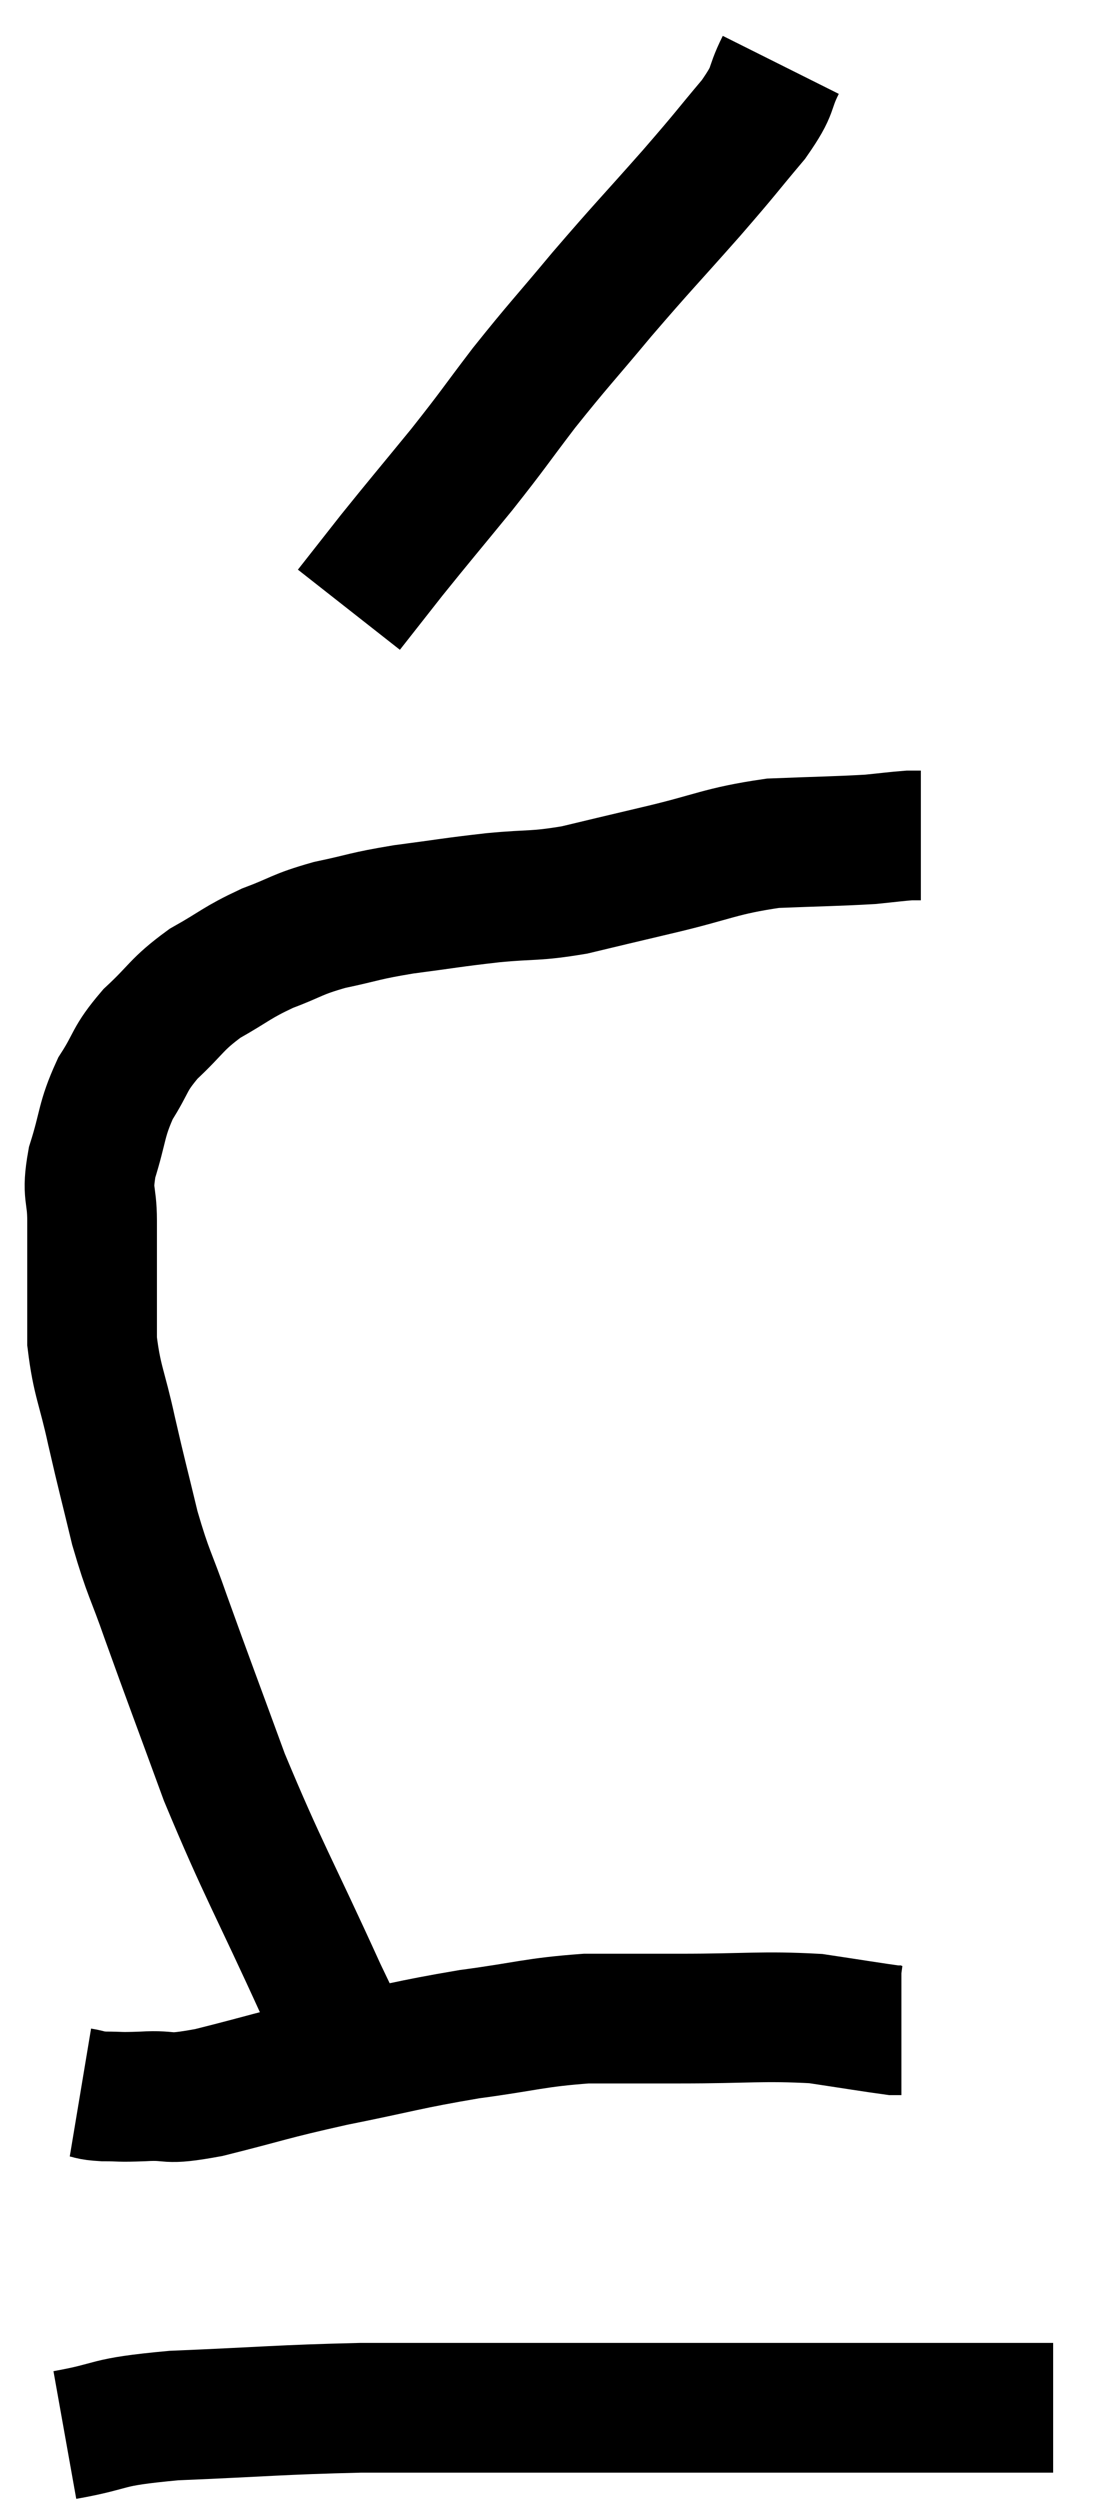 <svg xmlns="http://www.w3.org/2000/svg" viewBox="12.68 3.26 17.24 38.54" width="17.24" height="38.54"><path d="M 18.42 35.46 C 18.03 34.71, 18.21 35.16, 17.64 33.96 C 16.89 32.31, 16.74 32.1, 16.14 30.66 C 15.69 29.43, 15.585 29.16, 15.24 28.2 C 15 27.51, 14.97 27.54, 14.76 26.82 C 14.58 26.07, 14.565 26.04, 14.4 25.32 C 14.25 24.63, 14.175 24.555, 14.1 23.94 C 14.1 23.4, 14.1 23.325, 14.1 22.86 C 14.1 22.47, 14.1 22.5, 14.1 22.08 C 14.1 21.63, 14.01 21.69, 14.1 21.18 C 14.28 20.61, 14.235 20.535, 14.46 20.04 C 14.73 19.62, 14.655 19.605, 15 19.2 C 15.42 18.81, 15.39 18.75, 15.84 18.42 C 16.32 18.15, 16.32 18.105, 16.8 17.88 C 17.28 17.7, 17.235 17.67, 17.76 17.52 C 18.33 17.4, 18.27 17.385, 18.9 17.28 C 19.59 17.19, 19.62 17.175, 20.28 17.1 C 20.91 17.04, 20.91 17.085, 21.54 16.98 C 22.17 16.83, 22.035 16.86, 22.8 16.68 C 23.7 16.47, 23.775 16.38, 24.6 16.26 C 25.35 16.23, 25.575 16.23, 26.1 16.2 C 26.4 16.17, 26.505 16.155, 26.7 16.14 C 26.79 16.14, 26.835 16.14, 26.88 16.14 L 26.88 16.14" fill="none" stroke="black" stroke-width="2"></path><path d="M 24.72 4.26 C 24.51 4.68, 24.645 4.605, 24.3 5.1 C 23.82 5.67, 23.925 5.565, 23.34 6.24 C 22.65 7.02, 22.605 7.05, 21.96 7.8 C 21.36 8.52, 21.3 8.565, 20.76 9.24 C 20.28 9.87, 20.31 9.855, 19.8 10.5 C 19.26 11.16, 19.155 11.28, 18.72 11.82 C 18.39 12.24, 18.225 12.45, 18.06 12.66 L 18.06 12.66" fill="none" stroke="black" stroke-width="2"></path><path d="M 13.92 35.52 C 14.1 35.55, 14.04 35.565, 14.28 35.58 C 14.58 35.58, 14.475 35.595, 14.88 35.58 C 15.39 35.55, 15.165 35.655, 15.9 35.52 C 16.86 35.28, 16.815 35.265, 17.82 35.04 C 18.87 34.83, 18.945 34.785, 19.92 34.62 C 20.82 34.5, 20.91 34.44, 21.72 34.38 C 22.44 34.38, 22.275 34.38, 23.16 34.38 C 24.21 34.38, 24.435 34.335, 25.26 34.38 C 25.86 34.47, 26.13 34.515, 26.46 34.56 L 26.58 34.56" fill="none" stroke="black" stroke-width="2"></path><path d="M 13.68 40.8 C 14.52 40.65, 14.22 40.605, 15.36 40.5 C 16.8 40.44, 16.98 40.41, 18.24 40.38 C 19.32 40.38, 19.305 40.38, 20.4 40.38 C 21.51 40.38, 21.585 40.38, 22.62 40.38 C 23.58 40.38, 23.565 40.38, 24.54 40.38 C 25.53 40.38, 25.455 40.38, 26.52 40.38 C 27.66 40.38, 28.2 40.38, 28.8 40.38 C 28.86 40.38, 28.89 40.38, 28.92 40.38 L 28.92 40.38" fill="none" stroke="black" stroke-width="2"></path></svg>